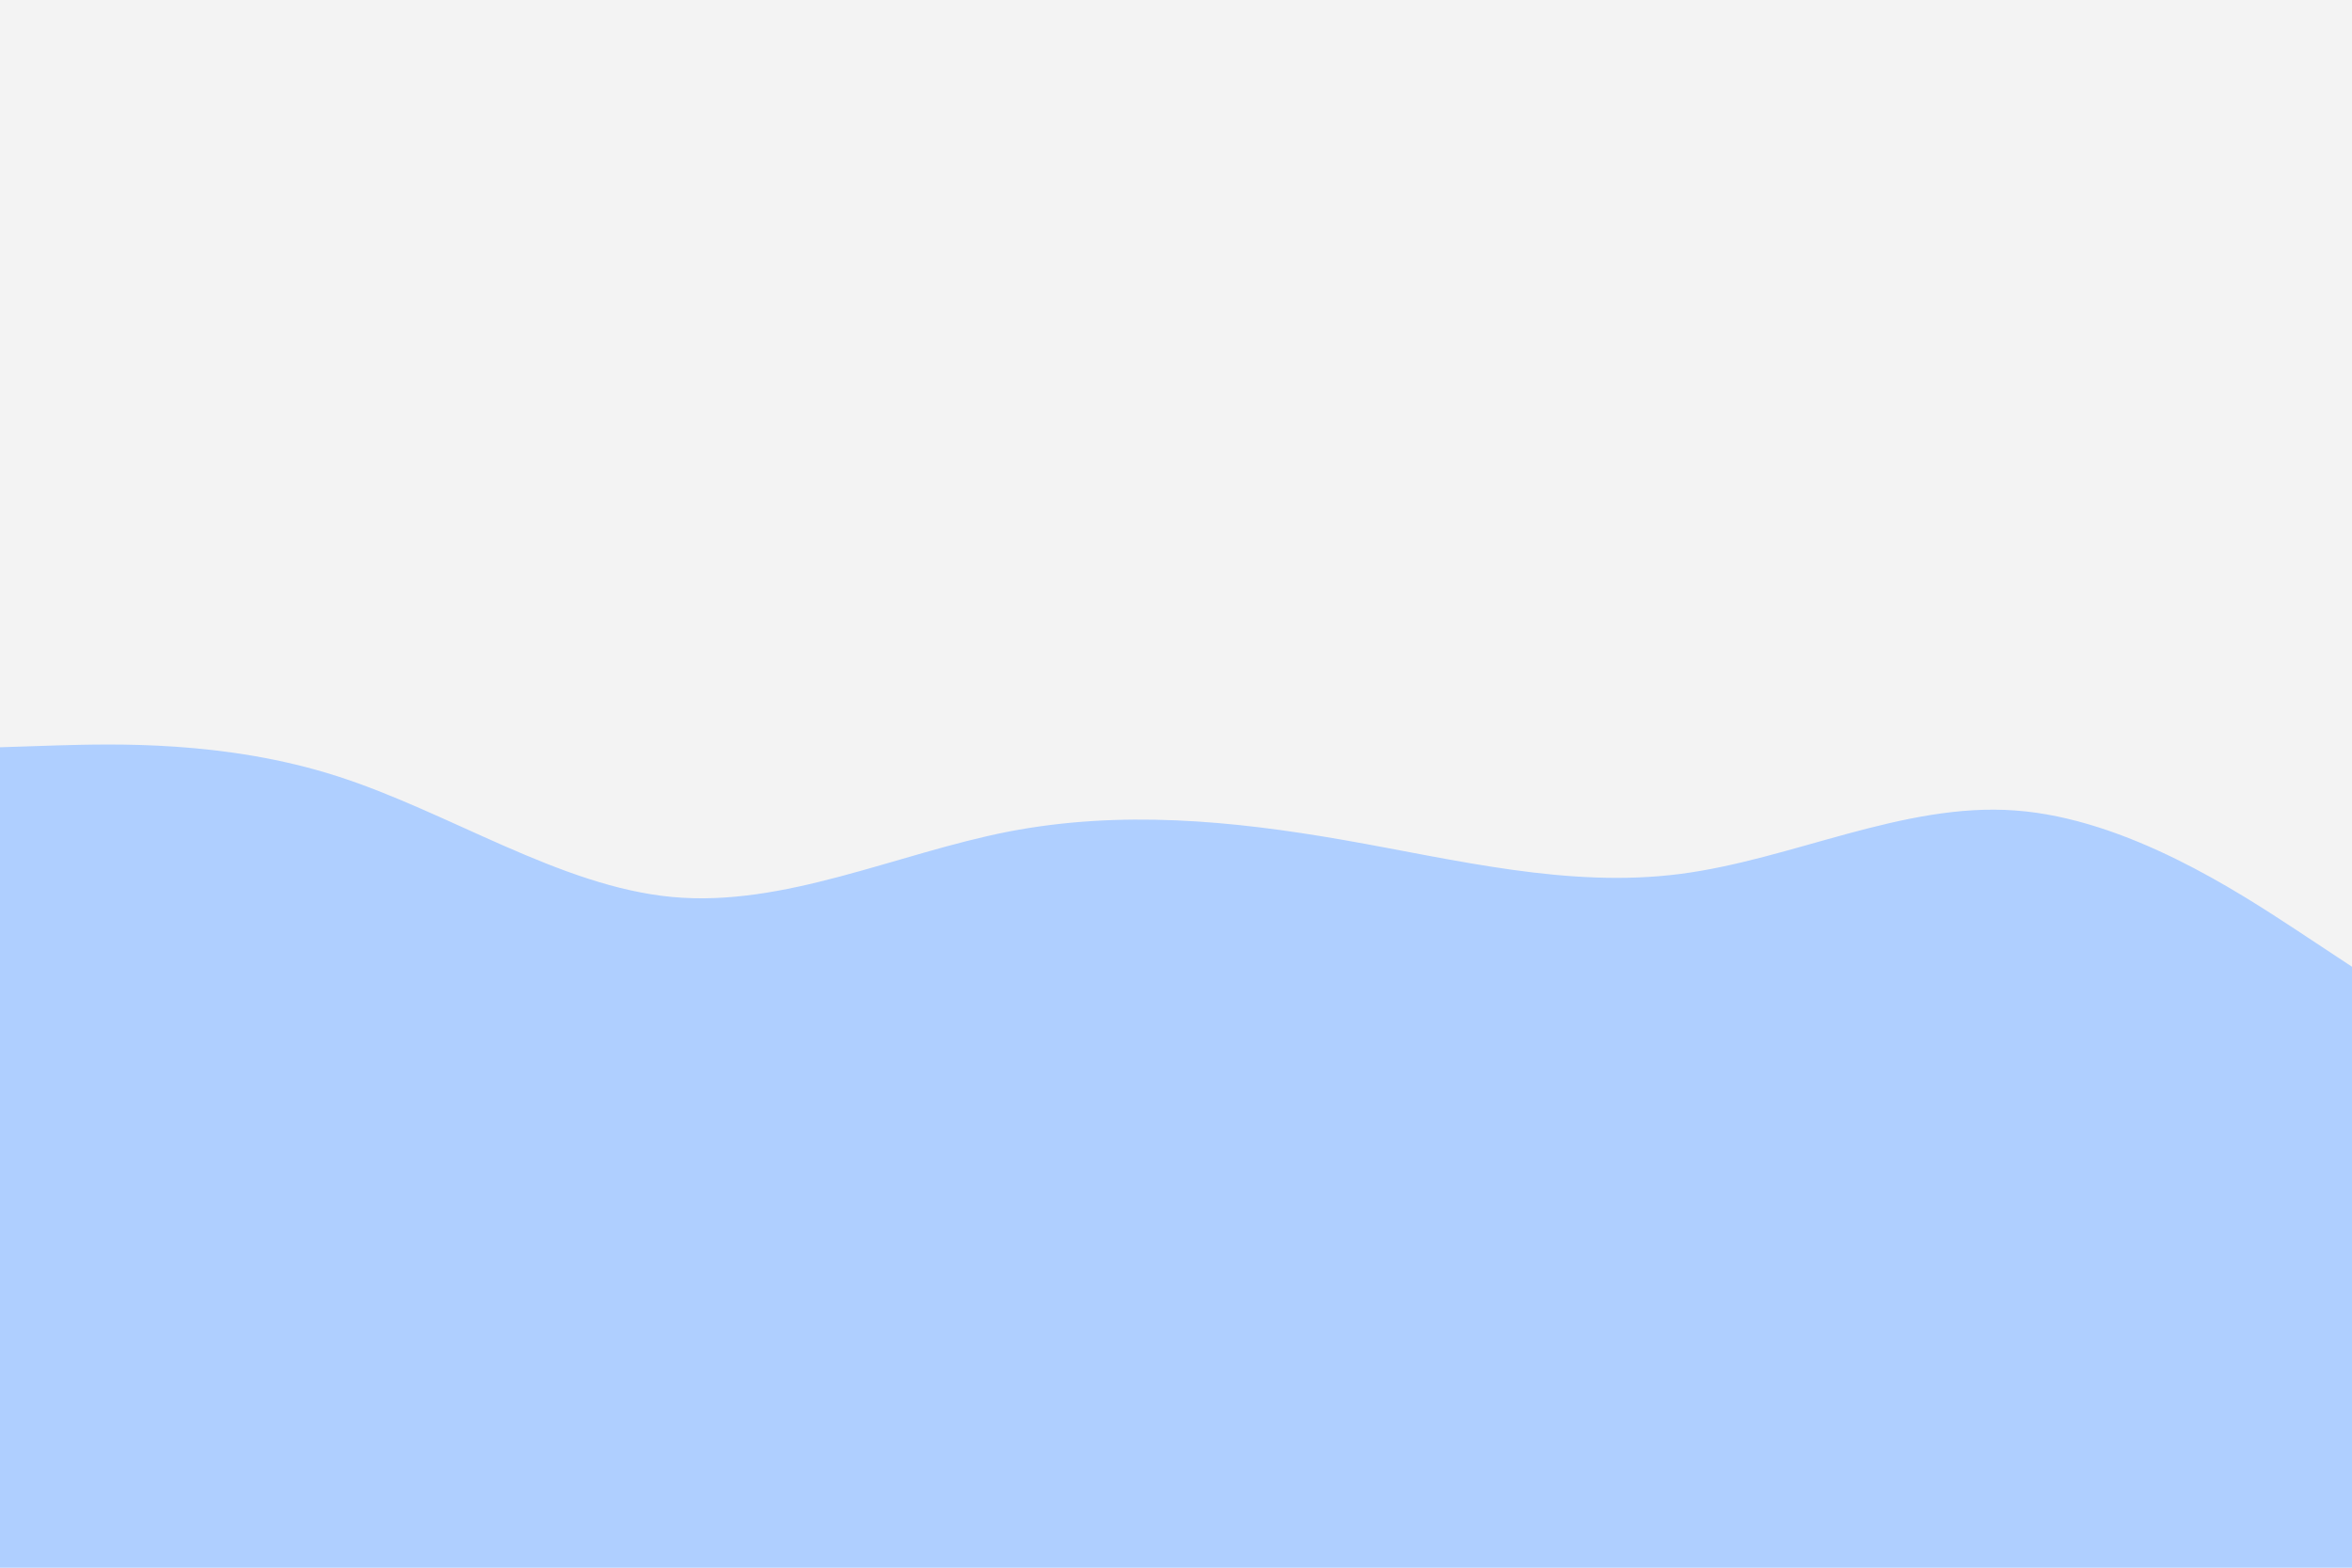<svg id="visual" viewBox="0 0 900 600" width="900" height="600" xmlns="http://www.w3.org/2000/svg" xmlns:xlink="http://www.w3.org/1999/xlink" version="1.1"><rect x="0" y="0" width="900" height="600" fill="#f3f3f3"></rect><path d="M0 286L21.5 285.3C43 284.7 86 283.3 128.8 297C171.7 310.7 214.3 339.3 257.2 343.3C300 347.3 343 326.7 385.8 318.3C428.7 310 471.3 314 514.2 321.5C557 329 600 340 642.8 334.5C685.7 329 728.3 307 771.2 310.2C814 313.3 857 341.7 878.5 355.8L900 370L900 601L878.5 601C857 601 814 601 771.2 601C728.3 601 685.7 601 642.8 601C600 601 557 601 514.2 601C471.3 601 428.7 601 385.8 601C343 601 300 601 257.2 601C214.3 601 171.7 601 128.8 601C86 601 43 601 21.5 601L0 601Z" fill="#afcfff" stroke-linecap="round" stroke-linejoin="miter"></path></svg>